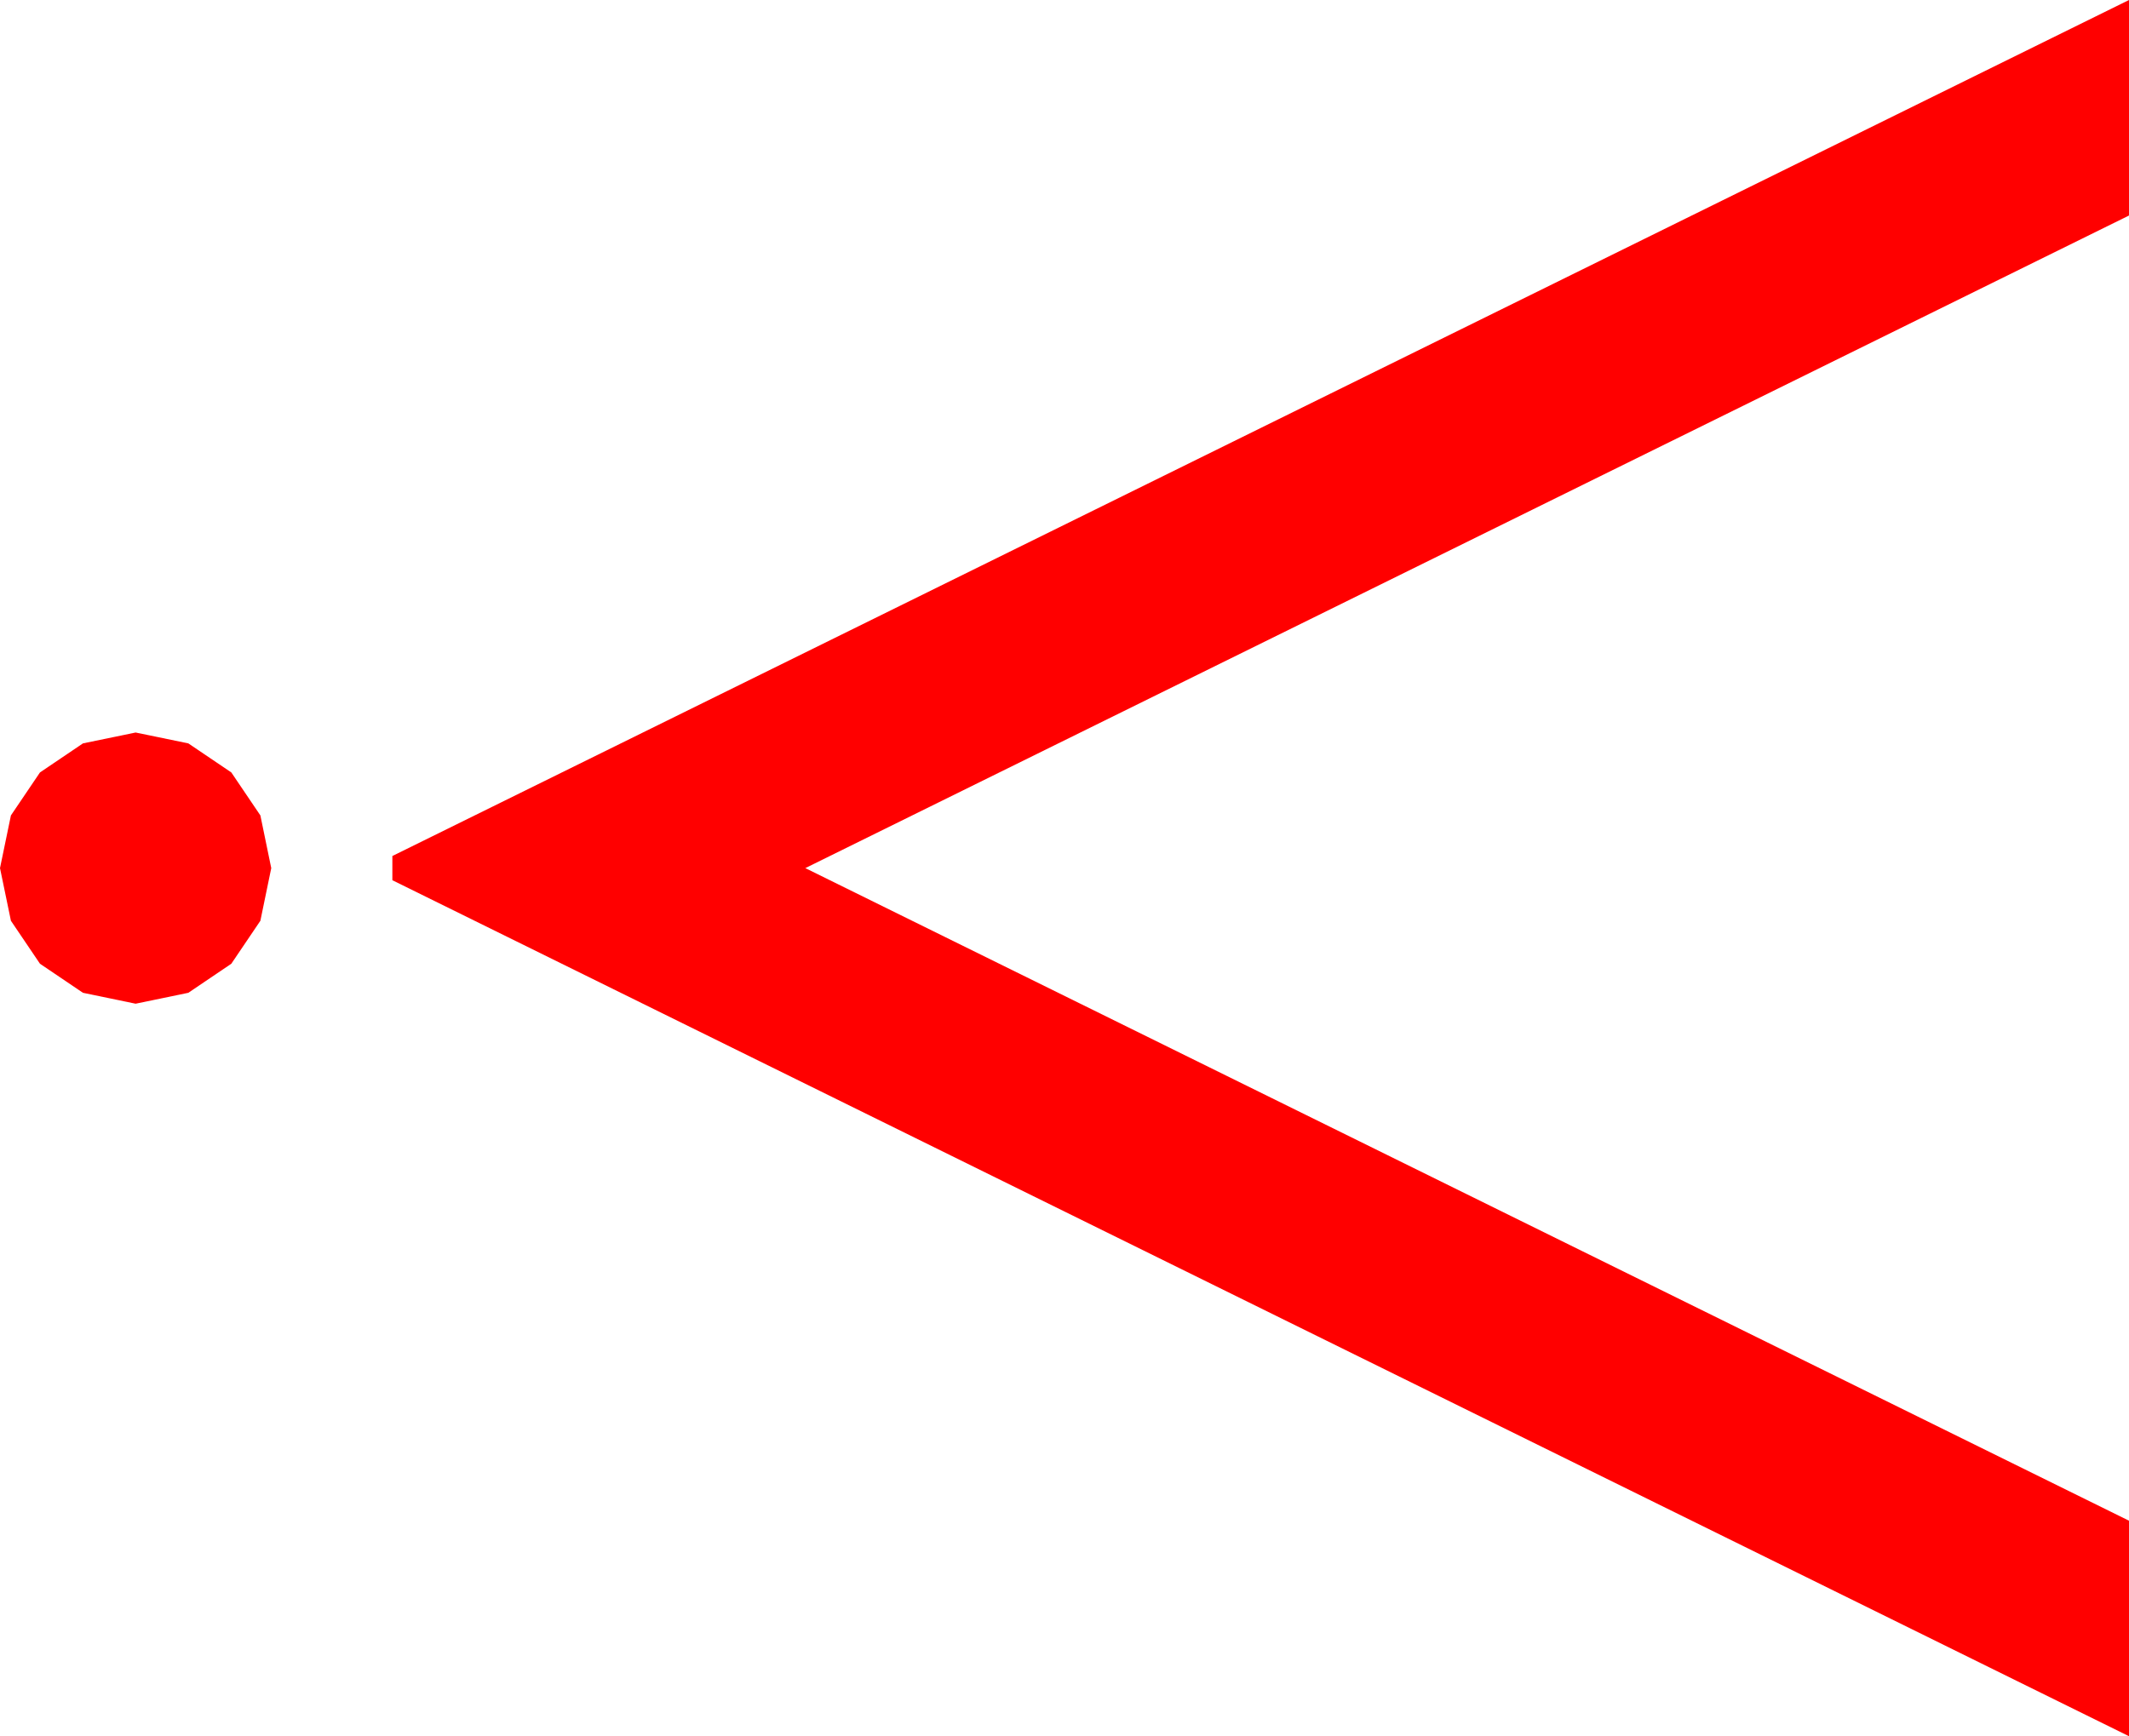 <?xml version="1.0" encoding="utf-8"?>
<!DOCTYPE svg PUBLIC "-//W3C//DTD SVG 1.1//EN" "http://www.w3.org/Graphics/SVG/1.1/DTD/svg11.dtd">
<svg width="51.504" height="42.012" xmlns="http://www.w3.org/2000/svg" xmlns:xlink="http://www.w3.org/1999/xlink" xmlns:xml="http://www.w3.org/XML/1998/namespace" version="1.1">
  <g>
    <g>
      <path style="fill:#FF0000;fill-opacity:1" d="M3.281,17.725L4.556,17.988 5.596,18.691 6.299,19.731 6.562,21.006 6.299,22.28 5.596,23.32 4.556,24.023 3.281,24.287 2.007,24.023 0.967,23.32 0.264,22.28 0,21.006 0.264,19.731 0.967,18.691 2.007,17.988 3.281,17.725z M51.504,0L51.504,5.215 19.482,21.006 51.504,36.797 51.504,42.012 9.492,21.299 9.492,20.713 51.504,0z" />
    </g>
  </g>
</svg>